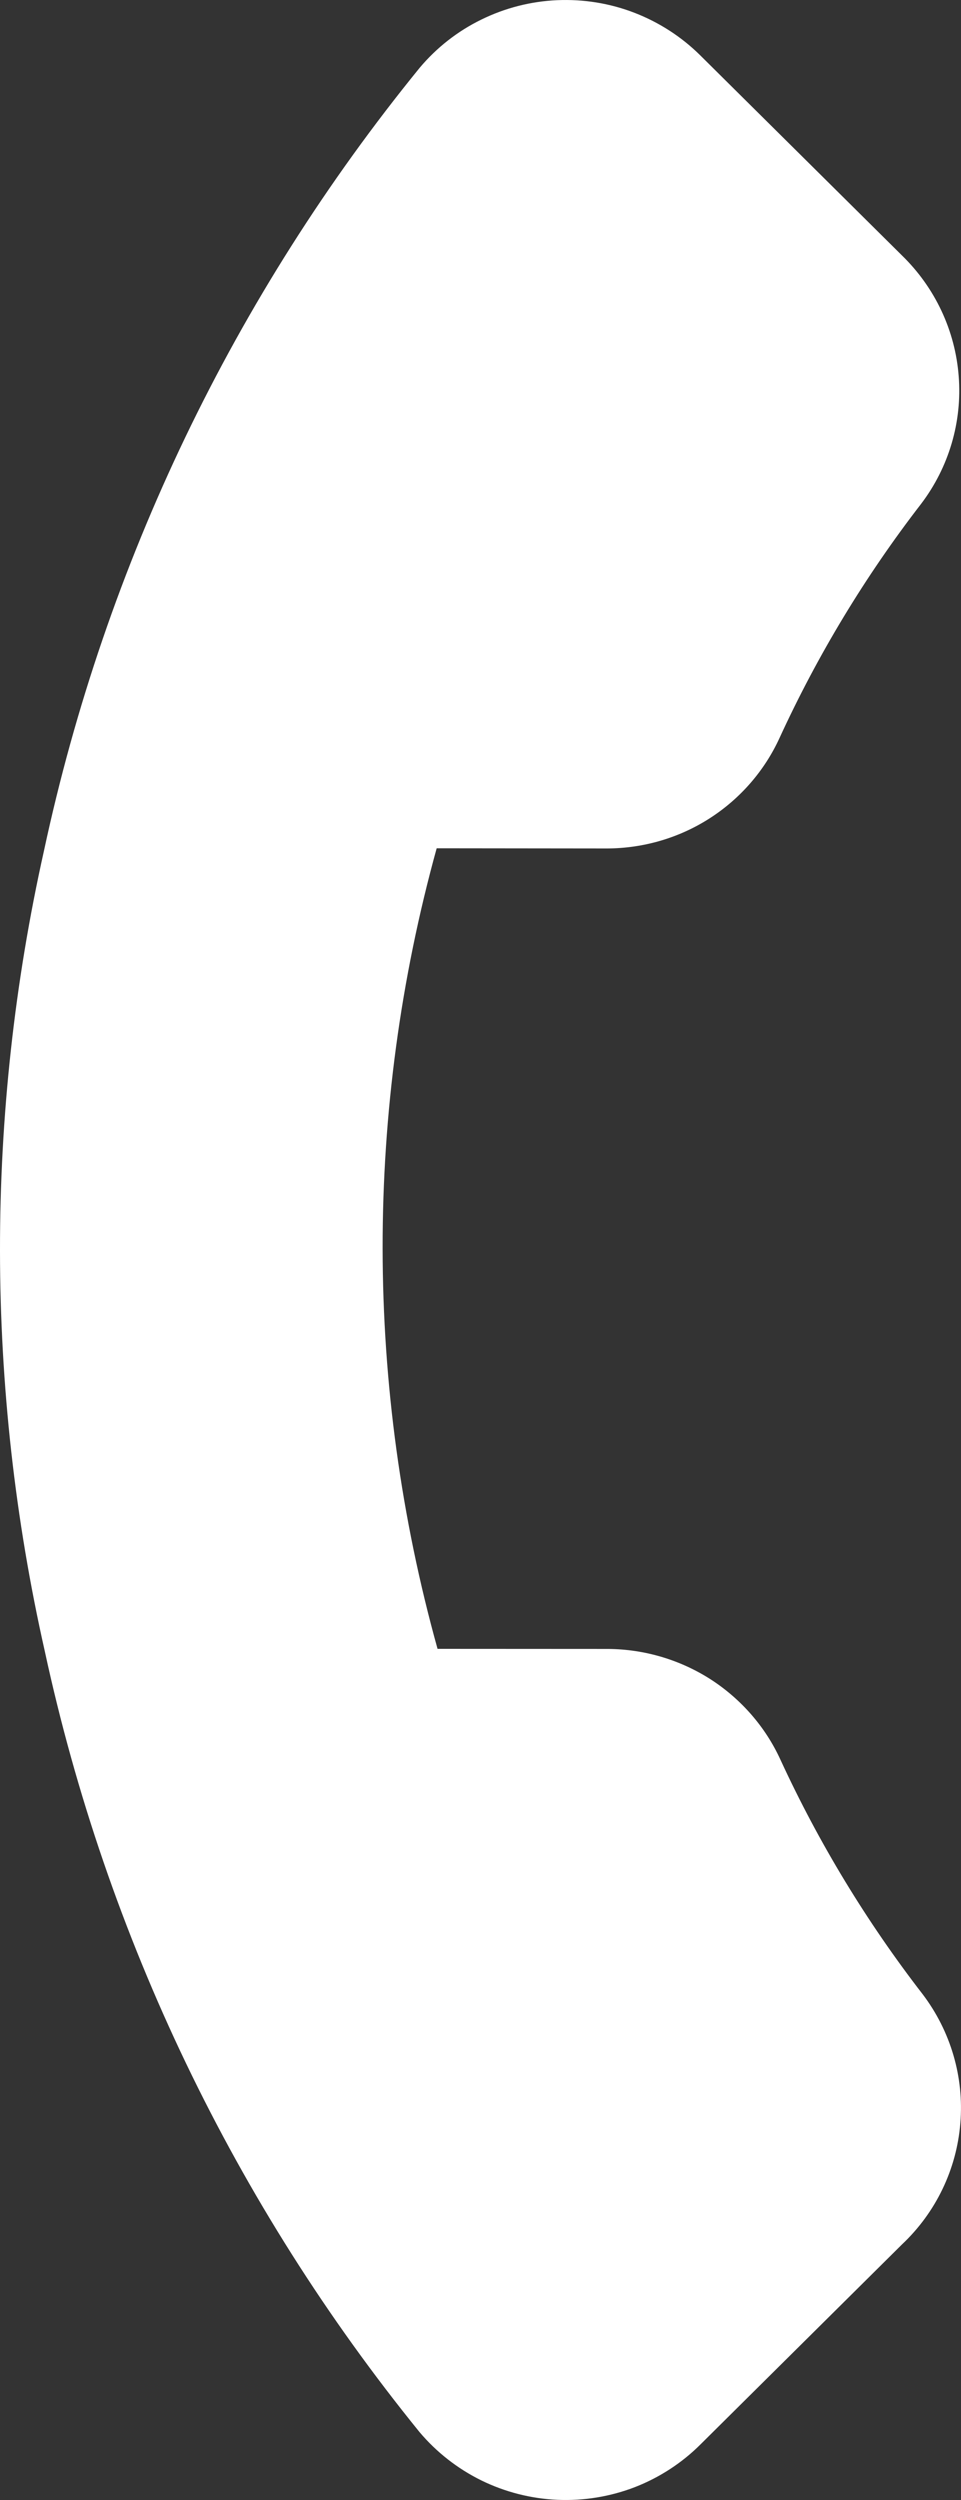 <svg width="10" height="26" viewBox="0 0 10 26" fill="none" xmlns="http://www.w3.org/2000/svg">
<rect x="0" y="0" width="10" height="26" fill="#333333" stroke="none"/>
<path d="M9.387 23.341L7.29 25.421C7.096 25.615 6.863 25.766 6.607 25.866C6.35 25.965 6.075 26.01 5.8 25.998C5.525 25.986 5.255 25.917 5.008 25.796C4.761 25.674 4.542 25.503 4.365 25.293C2.443 22.924 1.108 20.142 0.466 17.172C-0.153 14.429 -0.155 11.587 0.458 8.846C1.098 5.864 2.438 3.074 4.368 0.704C4.544 0.495 4.762 0.324 5.008 0.204C5.254 0.083 5.523 0.014 5.797 0.002C6.072 -0.01 6.346 0.034 6.602 0.133C6.858 0.232 7.091 0.382 7.286 0.575L9.387 2.658C9.73 2.992 9.94 3.438 9.976 3.913C10.013 4.388 9.874 4.859 9.585 5.24C9.003 5.993 8.509 6.81 8.112 7.674C7.956 8.015 7.704 8.305 7.387 8.509C7.07 8.713 6.7 8.822 6.321 8.824L4.544 8.822C3.791 11.546 3.794 14.422 4.553 17.148L6.33 17.149C6.708 17.152 7.078 17.262 7.396 17.466C7.713 17.671 7.966 17.961 8.122 18.303C8.521 19.168 9.017 19.985 9.601 20.74C9.893 21.125 10.033 21.602 9.993 22.082C9.954 22.562 9.738 23.01 9.387 23.341Z" fill="white"/>
</svg>
